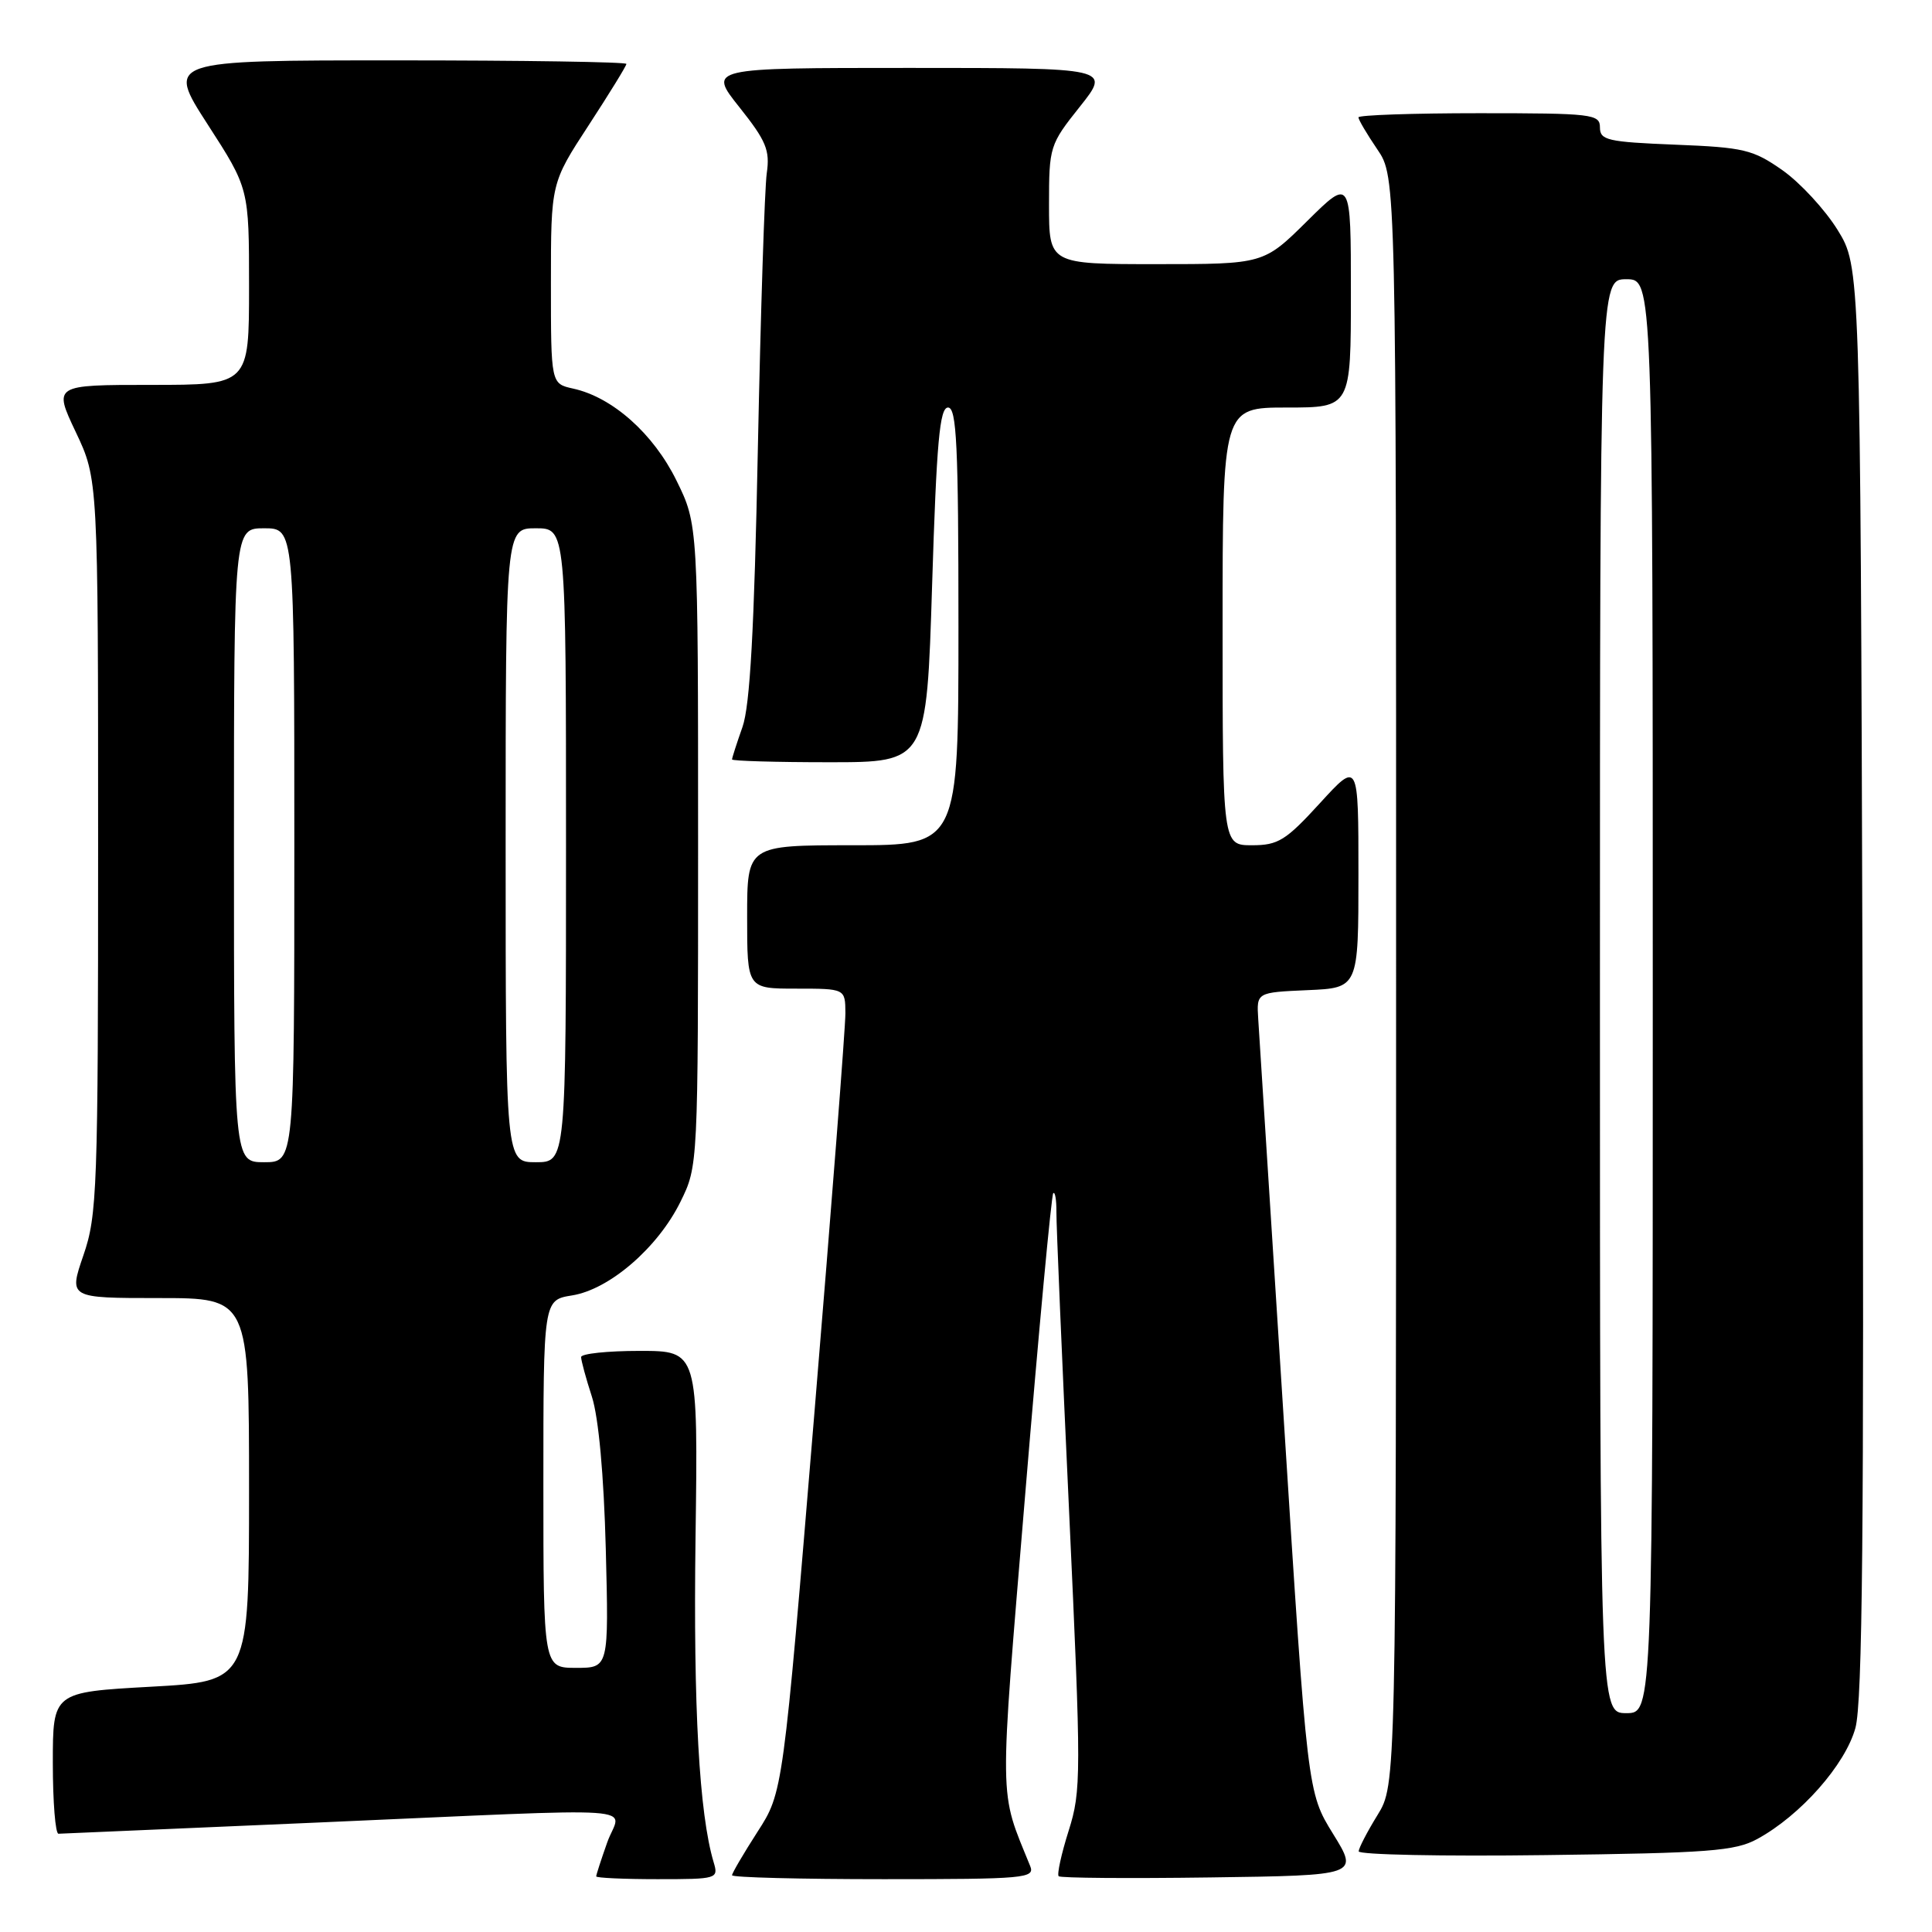<?xml version="1.0" encoding="UTF-8" standalone="no"?>
<!DOCTYPE svg PUBLIC "-//W3C//DTD SVG 1.1//EN" "http://www.w3.org/Graphics/SVG/1.1/DTD/svg11.dtd" >
<svg xmlns="http://www.w3.org/2000/svg" xmlns:xlink="http://www.w3.org/1999/xlink" version="1.1" viewBox="0 0 256 256">
 <g >
 <path fill="currentColor"
d=" M 94.56 246.75 C 92.65 240.34 91.86 226.24 92.16 203.87 C 92.50 179.00 92.50 179.00 84.75 179.00 C 80.49 179.00 77.00 179.37 77.00 179.82 C 77.00 180.27 77.64 182.64 78.43 185.07 C 79.32 187.84 80.01 195.41 80.27 205.25 C 80.67 221.00 80.67 221.00 76.34 221.00 C 72.00 221.00 72.00 221.00 72.00 196.63 C 72.00 172.26 72.00 172.26 75.80 171.65 C 80.76 170.86 87.17 165.32 90.16 159.25 C 92.50 154.50 92.50 154.50 92.50 112.00 C 92.50 69.50 92.50 69.50 89.64 63.68 C 86.59 57.47 81.16 52.63 75.94 51.49 C 73.00 50.84 73.00 50.84 73.00 37.55 C 73.00 24.26 73.00 24.26 78.00 16.60 C 80.75 12.38 83.00 8.73 83.00 8.47 C 83.00 8.21 69.29 8.00 52.52 8.00 C 22.04 8.00 22.04 8.00 27.52 16.49 C 33.00 24.98 33.00 24.98 33.00 37.99 C 33.00 51.00 33.00 51.00 20.04 51.00 C 7.08 51.00 7.08 51.00 10.04 57.25 C 13.00 63.50 13.00 63.50 13.00 112.09 C 13.00 157.64 12.88 161.04 11.05 166.34 C 9.11 172.00 9.11 172.00 21.05 172.00 C 33.00 172.00 33.00 172.00 33.00 197.39 C 33.00 222.78 33.00 222.78 20.00 223.50 C 7.00 224.22 7.00 224.22 7.00 233.61 C 7.00 238.78 7.34 242.99 7.75 242.98 C 8.16 242.97 23.57 242.30 42.00 241.50 C 87.25 239.53 82.20 239.19 80.46 244.13 C 79.66 246.39 79.00 248.42 79.00 248.63 C 79.00 248.83 82.65 249.00 87.12 249.00 C 95.07 249.00 95.22 248.95 94.56 246.75 Z  M 136.50 247.25 C 132.33 236.96 132.37 239.90 135.86 197.82 C 137.65 176.22 139.32 158.35 139.56 158.11 C 139.80 157.86 139.99 158.98 139.98 160.58 C 139.96 162.19 140.72 180.04 141.66 200.25 C 143.28 235.26 143.28 237.27 141.60 242.59 C 140.63 245.66 140.04 248.37 140.28 248.61 C 140.51 248.85 149.56 248.92 160.38 248.77 C 180.04 248.50 180.04 248.50 176.64 243.00 C 173.24 237.50 173.24 237.50 170.10 188.00 C 168.36 160.77 166.85 136.93 166.72 135.00 C 166.50 131.50 166.50 131.50 173.25 131.20 C 180.00 130.91 180.00 130.91 180.00 115.87 C 180.00 100.84 180.00 100.84 174.90 106.42 C 170.38 111.37 169.36 112.00 165.90 112.00 C 162.00 112.00 162.00 112.00 162.00 83.00 C 162.00 54.00 162.00 54.00 170.50 54.00 C 179.00 54.00 179.00 54.00 179.00 38.78 C 179.00 23.56 179.00 23.56 173.22 29.28 C 167.44 35.00 167.44 35.00 153.22 35.00 C 139.00 35.00 139.00 35.00 139.00 27.13 C 139.00 19.43 139.09 19.15 143.09 14.13 C 147.17 9.00 147.17 9.00 120.50 9.00 C 93.83 9.00 93.83 9.00 97.97 14.20 C 101.52 18.66 102.04 19.90 101.60 22.95 C 101.32 24.90 100.79 41.33 100.42 59.47 C 99.94 83.48 99.38 93.49 98.38 96.34 C 97.62 98.49 97.00 100.42 97.00 100.63 C 97.00 100.83 102.80 101.00 109.89 101.00 C 122.78 101.00 122.78 101.00 123.51 77.50 C 124.10 58.56 124.51 54.00 125.62 54.00 C 126.76 54.00 127.00 59.03 127.00 83.00 C 127.00 112.00 127.00 112.00 113.00 112.00 C 99.00 112.00 99.00 112.00 99.00 121.50 C 99.00 131.00 99.00 131.00 105.50 131.00 C 112.00 131.00 112.00 131.00 112.02 134.25 C 112.03 136.04 110.17 160.00 107.89 187.50 C 103.75 237.50 103.75 237.50 100.37 242.73 C 98.52 245.61 97.00 248.20 97.00 248.48 C 97.00 248.77 106.05 249.00 117.11 249.00 C 135.86 249.00 137.17 248.88 136.50 247.25 Z  M 232.86 243.67 C 238.58 240.55 244.51 233.84 245.85 228.97 C 246.79 225.54 247.01 202.43 246.79 129.92 C 246.50 35.34 246.50 35.34 243.48 30.45 C 241.81 27.76 238.53 24.21 236.19 22.56 C 232.28 19.82 231.09 19.53 221.96 19.17 C 213.01 18.81 212.00 18.58 212.00 16.88 C 212.00 15.12 211.00 15.00 196.00 15.00 C 187.20 15.00 180.00 15.25 180.00 15.55 C 180.00 15.86 181.12 17.76 182.50 19.79 C 185.00 23.46 185.00 23.46 184.99 129.98 C 184.99 236.50 184.99 236.50 182.53 240.50 C 181.17 242.70 180.05 244.87 180.03 245.31 C 180.01 245.76 191.14 245.99 204.75 245.81 C 226.48 245.54 229.91 245.28 232.86 243.67 Z  M 31.00 112.00 C 31.00 70.00 31.00 70.00 35.00 70.00 C 39.00 70.00 39.00 70.00 39.00 112.00 C 39.00 154.00 39.00 154.00 35.00 154.00 C 31.00 154.00 31.00 154.00 31.00 112.00 Z  M 67.00 112.00 C 67.00 70.00 67.00 70.00 71.00 70.00 C 75.00 70.00 75.00 70.00 75.00 112.00 C 75.00 154.00 75.00 154.00 71.00 154.00 C 67.00 154.00 67.00 154.00 67.00 112.00 Z  M 212.00 132.00 C 212.00 37.00 212.00 37.00 215.50 37.00 C 219.00 37.00 219.00 37.00 219.00 132.00 C 219.00 227.00 219.00 227.00 215.50 227.00 C 212.00 227.00 212.00 227.00 212.00 132.00 Z "/>
</g>
</svg>